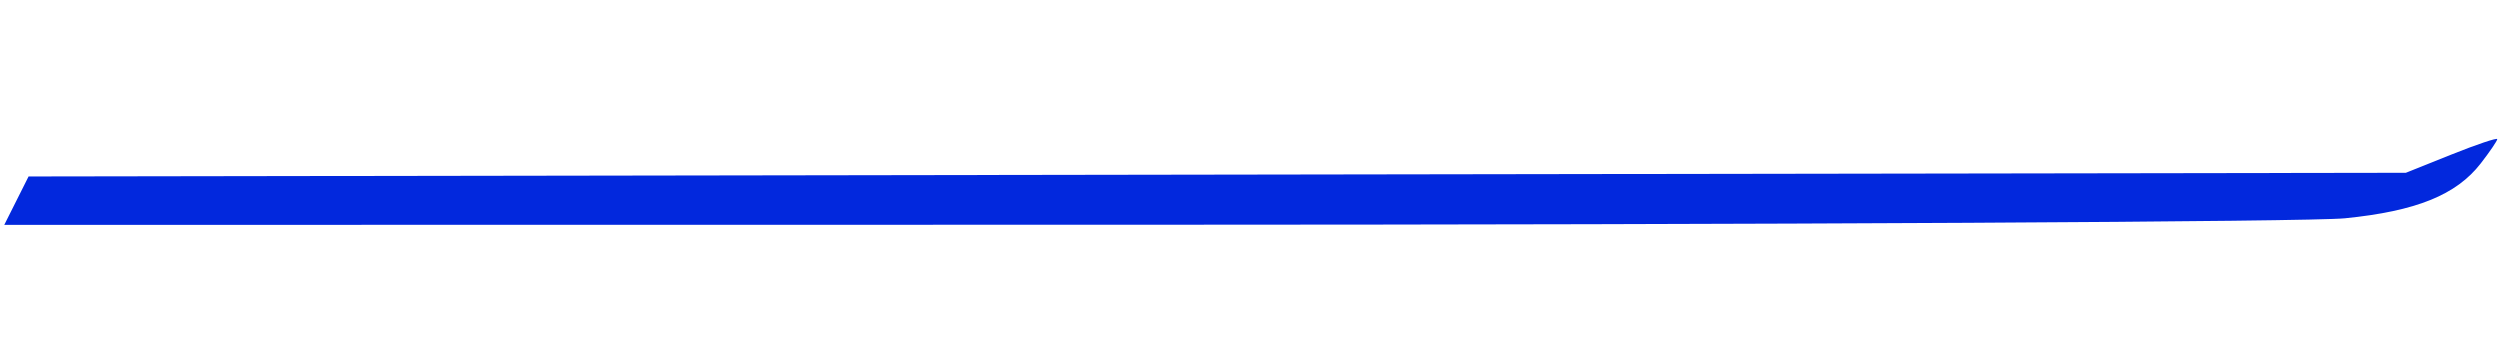 <?xml version="1.0" encoding="UTF-8" standalone="no"?>
<svg
   xmlns:dc="http://purl.org/dc/elements/1.1/"
   xmlns:cc="http://creativecommons.org/ns#"
   xmlns:rdf="http://www.w3.org/1999/02/22-rdf-syntax-ns#"
   xmlns:svg="http://www.w3.org/2000/svg"
   xmlns="http://www.w3.org/2000/svg"
   xmlns:sodipodi="http://sodipodi.sourceforge.net/DTD/sodipodi-0.dtd"
   xmlns:inkscape="http://www.inkscape.org/namespaces/inkscape"
   version="1.1"
   id="svg2"
   width="480"
   height="66.667"
   viewBox="0 0 480 66.667"
   sodipodi:docname="rightbar-delice-blue.svg"
   inkscape:version="1.0 (4035a4fb49, 2020-05-01)">
  <defs
     id="defs6" />
  <sodipodi:namedview
     inkscape:document-rotation="0"
     pagecolor="#ffffff"
     bordercolor="#666666"
     borderopacity="1"
     objecttolerance="10"
     gridtolerance="10"
     guidetolerance="10"
     inkscape:pageopacity="0"
     inkscape:pageshadow="2"
     inkscape:window-width="1366"
     inkscape:window-height="705"
     id="namedview4"
     showgrid="false"
     inkscape:zoom="2.4263848"
     inkscape:cx="240"
     inkscape:cy="33.333332"
     inkscape:window-x="-8"
     inkscape:window-y="-8"
     inkscape:window-maximized="1"
     inkscape:current-layer="g10" />
  <g
     inkscape:groupmode="layer"
     inkscape:label="Image"
     id="g10">
    <path
       id="path8"
       d="m 3.152,38.529 2.333,-4.647 228.219,-0.353 228.219,-0.353 8.774,-3.512 c 4.826,-1.931 8.774,-3.257 8.774,-2.946 0,0.311 -1.421,2.401 -3.159,4.645 -4.7,6.07 -12.399,9.181 -26.112,10.552 -6.739,0.674 -109.411,1.224 -230.761,1.237 L 0.819,43.176 Z"
       style="fill:#0228dd;fill-opacity:1;stroke-width:1.368" />
  </g>
</svg>
